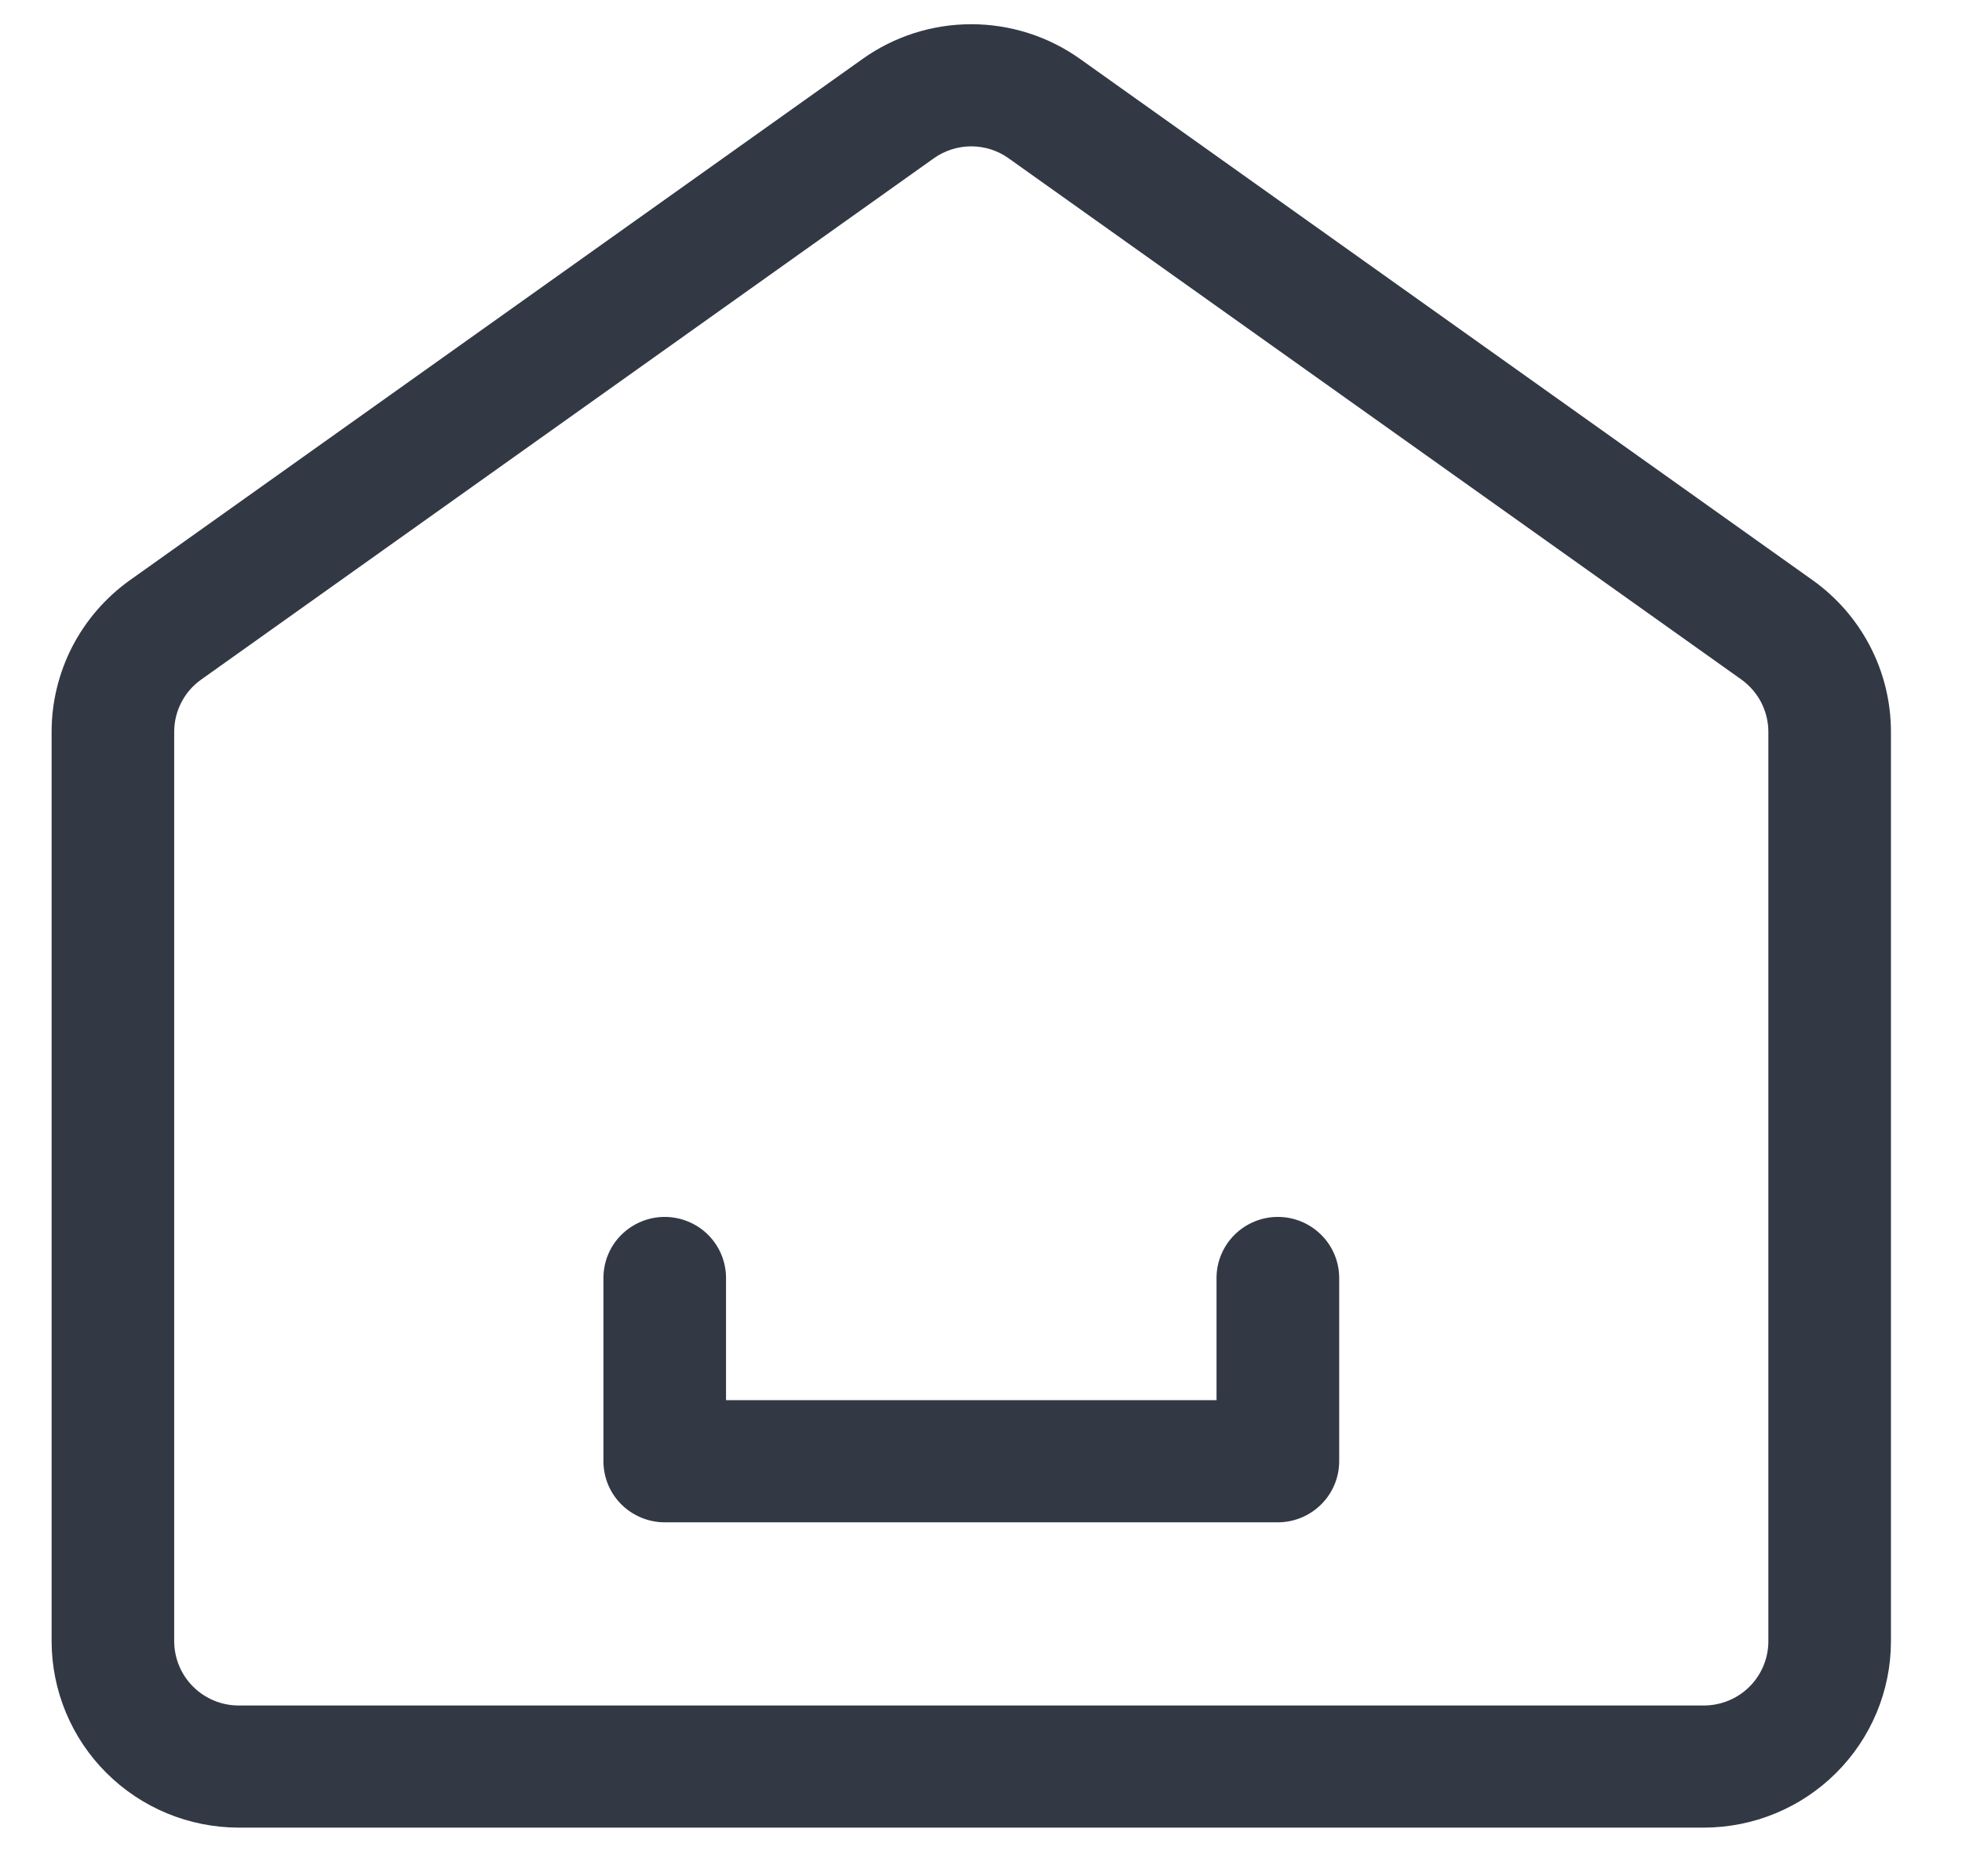 <svg width="23" height="22" viewBox="0 0 23 22" fill="none" xmlns="http://www.w3.org/2000/svg">
<path d="M19.974 21.43H2.798C2.216 21.429 1.659 21.199 1.248 20.789C0.837 20.38 0.606 19.824 0.605 19.245V8.581C0.605 8.233 0.689 7.89 0.848 7.581C1.008 7.272 1.24 7.005 1.523 6.803L10.112 0.691C10.484 0.426 10.929 0.284 11.386 0.284C11.843 0.284 12.289 0.426 12.661 0.691L21.249 6.803C21.533 7.005 21.764 7.272 21.924 7.581C22.084 7.89 22.167 8.233 22.167 8.581V19.245C22.167 19.824 21.935 20.38 21.524 20.789C21.113 21.199 20.556 21.429 19.974 21.43ZM11.386 1.716C11.229 1.716 11.075 1.765 10.947 1.856L2.359 7.968C2.261 8.037 2.181 8.129 2.126 8.236C2.071 8.342 2.042 8.46 2.042 8.58V19.245C2.043 19.445 2.122 19.636 2.264 19.777C2.405 19.918 2.597 19.998 2.798 19.998H19.976C20.176 19.997 20.368 19.918 20.509 19.777C20.65 19.636 20.73 19.445 20.73 19.245V8.581C20.73 8.461 20.701 8.343 20.646 8.236C20.591 8.13 20.511 8.038 20.414 7.968L11.825 1.857C11.697 1.765 11.544 1.716 11.386 1.716Z" fill="#333845"/>
<path d="M14.98 17.85H7.792C7.602 17.85 7.419 17.774 7.284 17.64C7.149 17.506 7.074 17.323 7.074 17.134V14.985C7.074 14.795 7.149 14.613 7.284 14.479C7.419 14.345 7.602 14.269 7.792 14.269C7.983 14.269 8.166 14.345 8.301 14.479C8.435 14.613 8.511 14.795 8.511 14.985V16.418H14.261V14.985C14.261 14.795 14.337 14.613 14.472 14.479C14.606 14.345 14.789 14.269 14.98 14.269C15.171 14.269 15.353 14.345 15.488 14.479C15.623 14.613 15.699 14.795 15.699 14.985V17.134C15.699 17.323 15.623 17.506 15.488 17.64C15.353 17.774 15.171 17.85 14.98 17.85Z" fill="#333845"/>
</svg>
